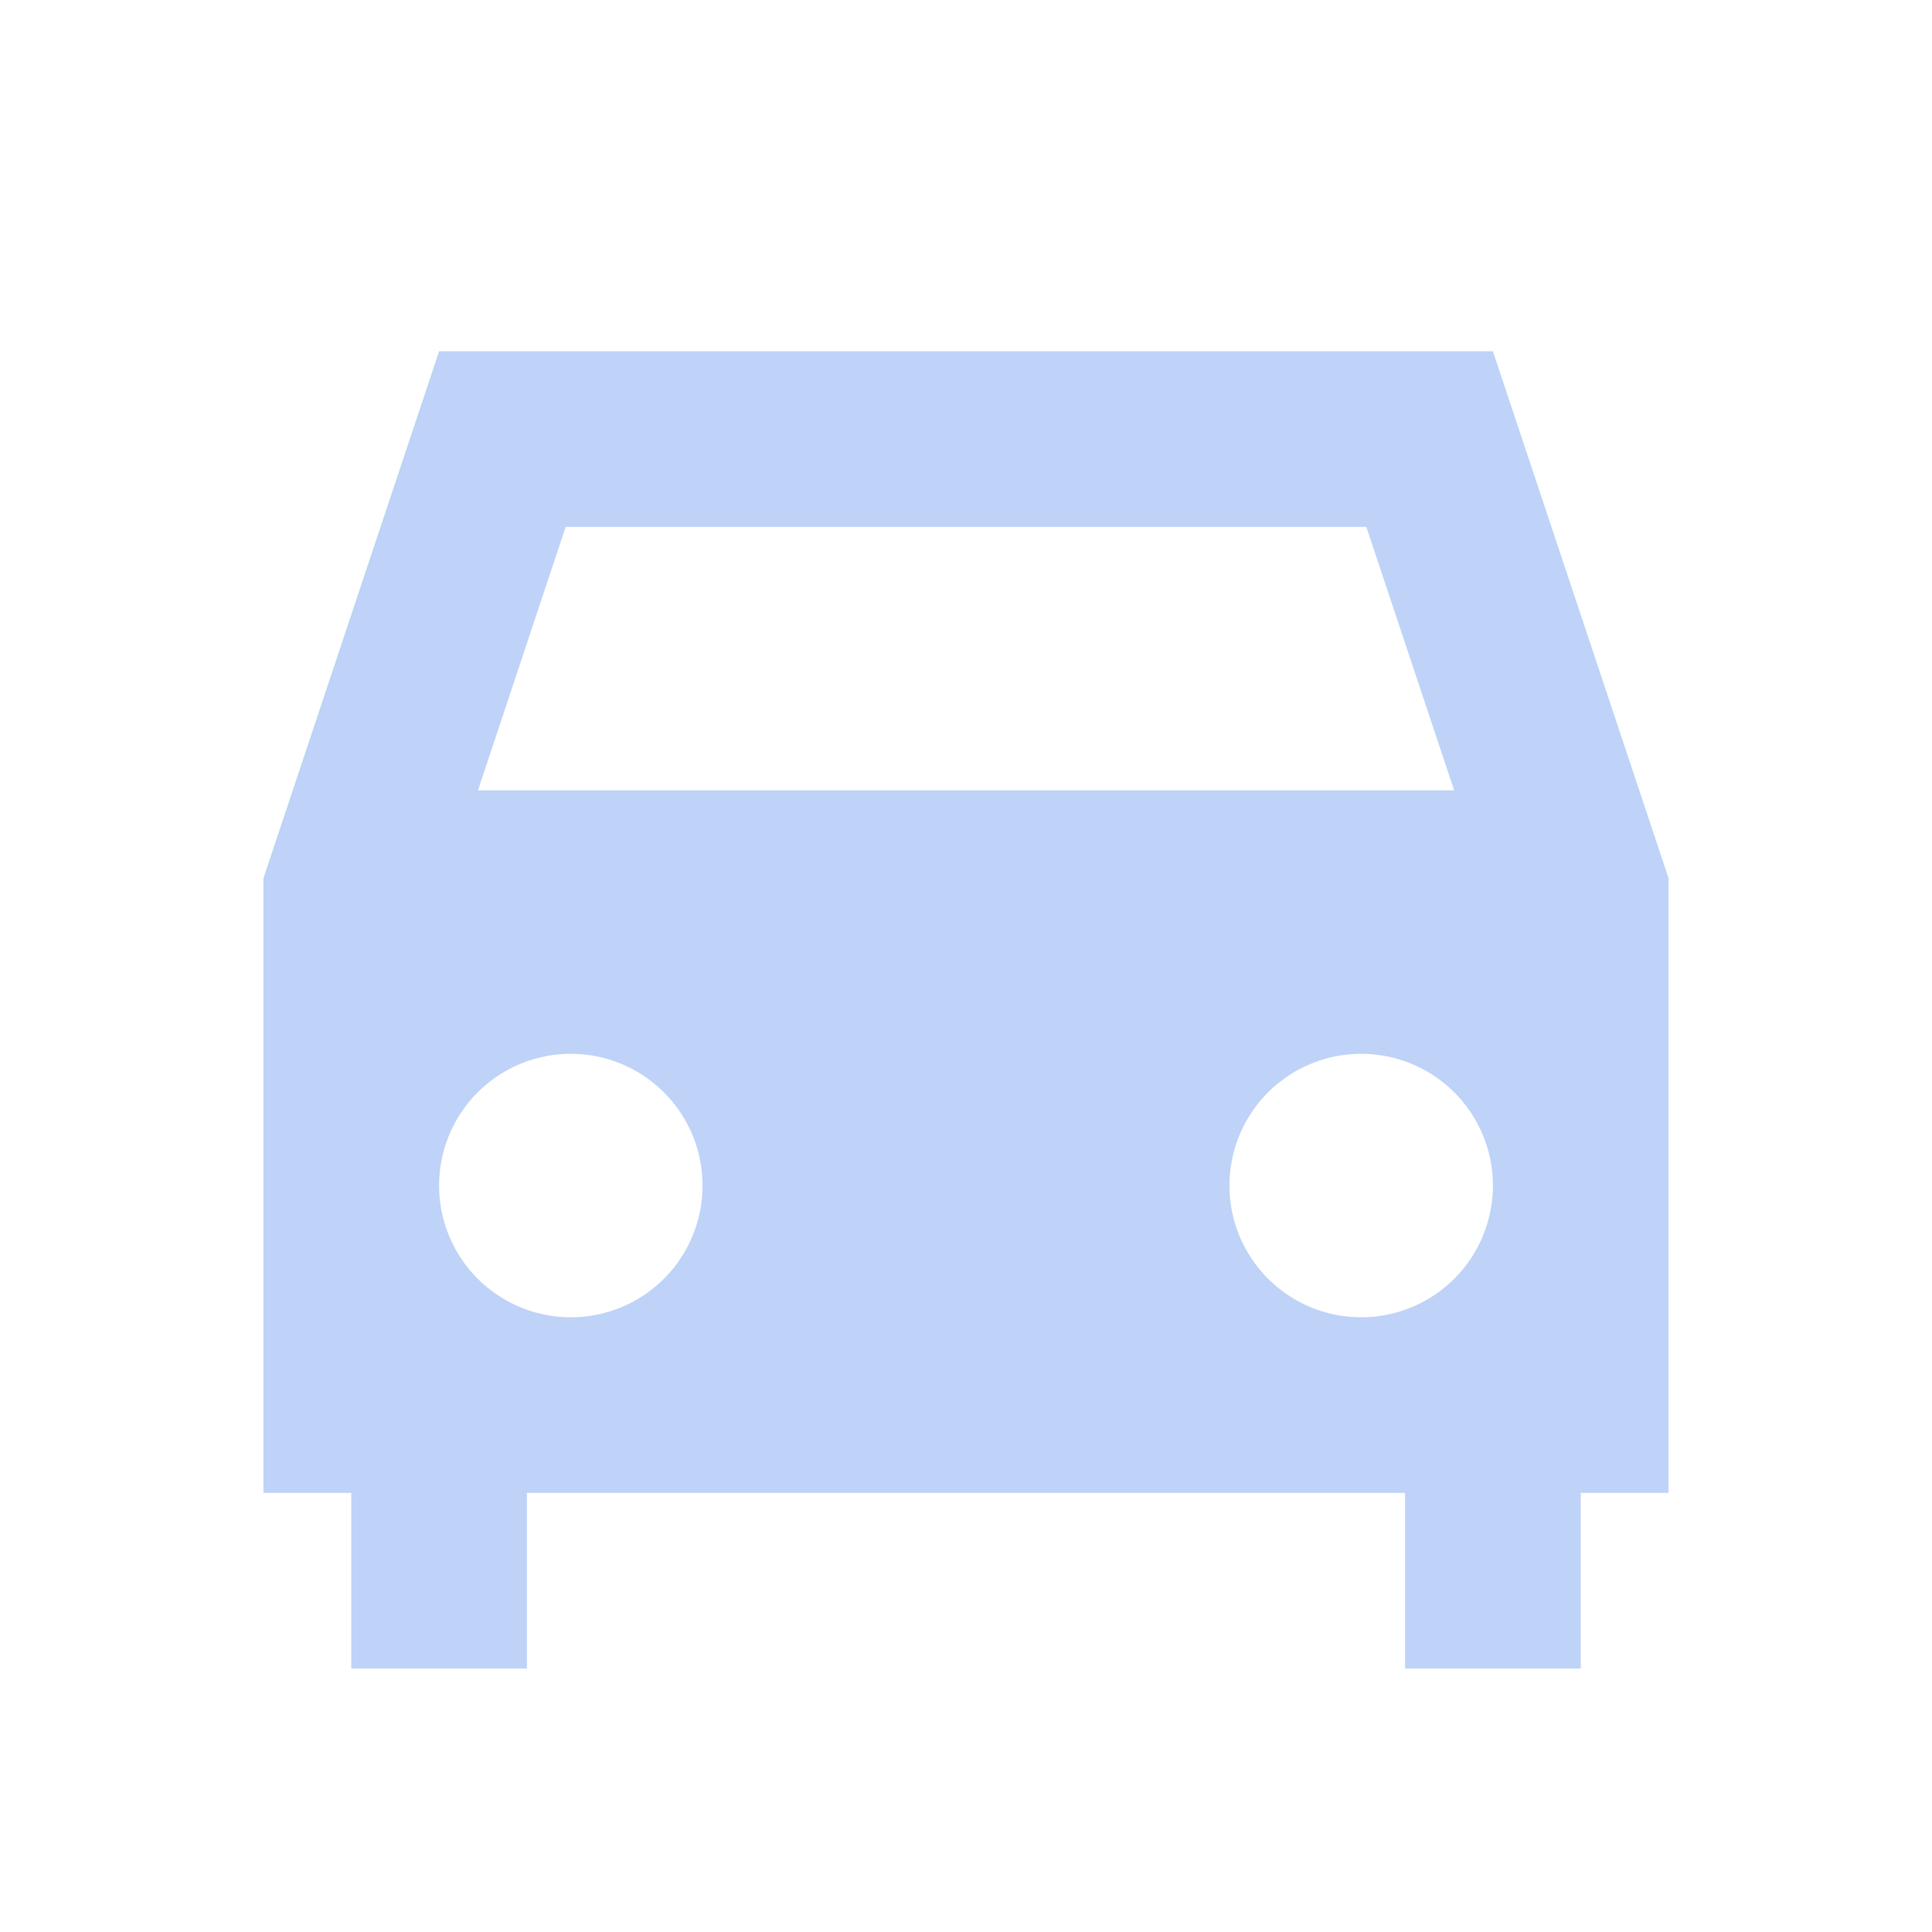<svg xmlns="http://www.w3.org/2000/svg" width="22" height="22" version="1.1">
 <defs>
  <style id="current-color-scheme" type="text/css">
   .ColorScheme-Text { color:#497ee9; } .ColorScheme-Highlight { color:#4285f4; } .ColorScheme-NeutralText { color:#ff9800; } .ColorScheme-PositiveText { color:#4caf50; } .ColorScheme-NegativeText { color:#f44336; }
  </style>
 </defs>
 <g transform="translate(3,3)">
  <path style="fill:currentColor;opacity:.35" class="ColorScheme-Text" d="M 2,1 0,7 V 14 H 1 V 16 H 3 V 14 H 13 V 16 H 15 V 14 H 16 V 7 L 14,1 Z M 3.441,3 H 12.559 L 13.559,6 H 2.443 Z M 3.5,9 A 1.5,1.5 0 0 1 5,10.5 1.5,1.5 0 0 1 3.5,12 1.5,1.5 0 0 1 2,10.5 1.5,1.5 0 0 1 3.5,9 Z M 12.5,9 A 1.5,1.5 0 0 1 14,10.5 1.5,1.5 0 0 1 12.5,12 1.5,1.5 0 0 1 11,10.5 1.5,1.5 0 0 1 12.5,9 Z"/>
 </g>
</svg>
